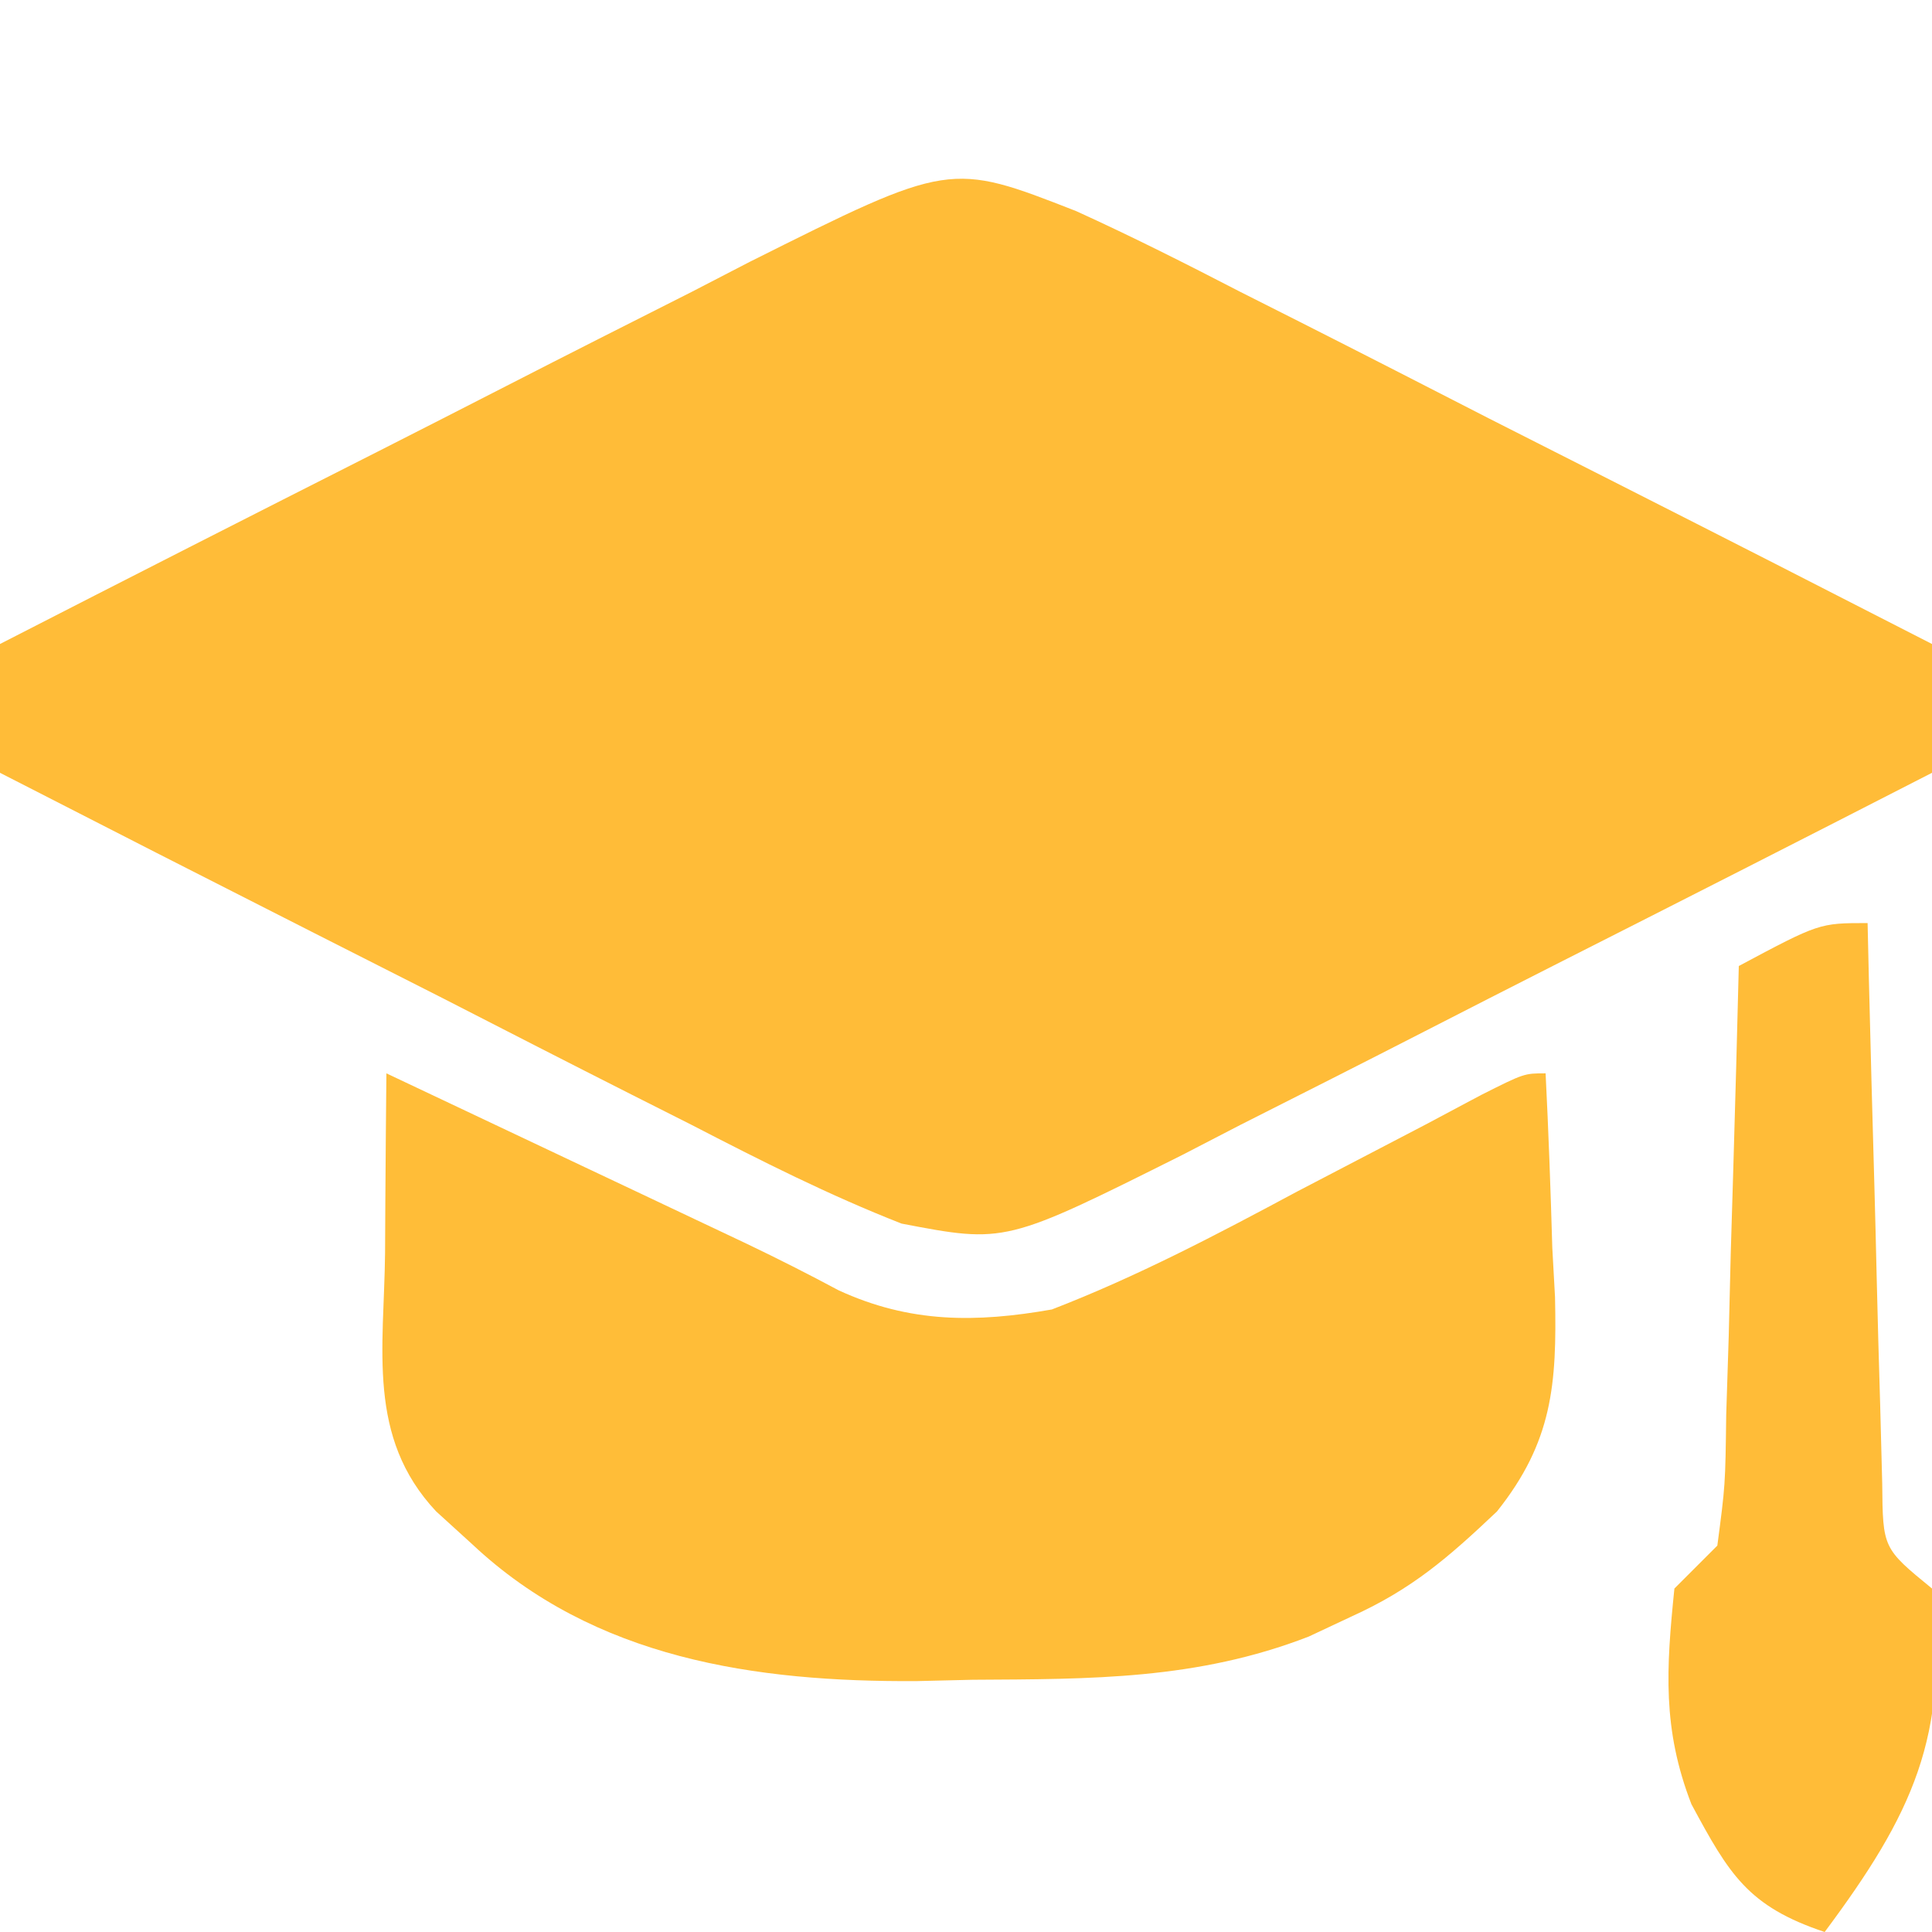 <?xml version="1.0" encoding="UTF-8"?>
<svg version="1.1" xmlns="http://www.w3.org/2000/svg" width="90" height="90">
<path d="M0 0 C2.592 1.178 5.116 2.452 7.645 3.761 C8.569 4.227 9.492 4.693 10.444 5.173 C13.384 6.66 16.315 8.163 19.246 9.667 C21.242 10.68 23.238 11.691 25.235 12.702 C30.12 15.178 34.998 17.667 39.871 20.167 C39.871 22.147 39.871 24.127 39.871 26.167 C34.008 29.175 28.136 32.163 22.257 35.139 C20.258 36.153 18.262 37.172 16.268 38.195 C13.4 39.666 10.523 41.121 7.645 42.573 C6.757 43.032 5.869 43.492 4.955 43.965 C-3.295 48.092 -3.295 48.092 -8.129 47.167 C-11.501 45.847 -14.688 44.236 -17.902 42.573 C-18.826 42.107 -19.749 41.641 -20.701 41.161 C-23.641 39.674 -26.572 38.171 -29.504 36.667 C-31.499 35.654 -33.495 34.642 -35.492 33.632 C-40.377 31.156 -45.255 28.667 -50.129 26.167 C-50.129 24.187 -50.129 22.207 -50.129 20.167 C-44.265 17.159 -38.393 14.17 -32.514 11.195 C-30.515 10.18 -28.519 9.162 -26.525 8.139 C-23.657 6.668 -20.78 5.213 -17.902 3.761 C-17.014 3.301 -16.126 2.842 -15.212 2.369 C-5.878 -2.301 -5.878 -2.301 0 0 Z " fill="#FFBC38" transform="translate(50.129,9.833)"/>
<path d="M0 0 C3.084 1.458 6.167 2.916 9.25 4.375 C10.123 4.787 10.995 5.2 11.895 5.625 C12.739 6.025 13.583 6.424 14.453 6.836 C15.228 7.203 16.003 7.569 16.802 7.947 C18.238 8.635 19.66 9.354 21.063 10.106 C24.394 11.643 27.469 11.62 31 11 C34.976 9.465 38.685 7.513 42.438 5.5 C44.415 4.468 46.393 3.436 48.371 2.406 C49.669 1.715 49.669 1.715 50.994 1.01 C53 0 53 0 54 0 C54.136 2.71 54.234 5.413 54.312 8.125 C54.354 8.886 54.396 9.646 54.439 10.43 C54.527 14.497 54.321 17.164 51.734 20.41 C49.452 22.571 47.763 24.037 44.938 25.312 C44.287 25.618 43.636 25.924 42.965 26.238 C37.77 28.252 32.82 28.218 27.312 28.25 C26.452 28.271 25.592 28.291 24.705 28.312 C17.194 28.358 9.681 27.277 4 21.938 C3.443 21.431 2.886 20.924 2.312 20.402 C-0.926 16.943 -0.109 12.817 -0.062 8.375 C-0.058 7.573 -0.053 6.771 -0.049 5.945 C-0.037 3.964 -0.019 1.982 0 0 Z " fill="#FFBD38" transform="translate(18,50)"/>
<path d="M0 0 C0.02 0.868 0.04 1.736 0.06 2.63 C0.138 5.847 0.225 9.064 0.317 12.28 C0.356 13.673 0.391 15.066 0.422 16.459 C0.467 18.46 0.527 20.46 0.586 22.461 C0.617 23.665 0.649 24.87 0.681 26.111 C0.709 29.126 0.709 29.126 3 31 C3.829 37.869 2.073 41.53 -2 47 C-5.584 45.805 -6.451 44.304 -8.207 41.047 C-9.567 37.537 -9.38 34.734 -9 31 C-8.34 30.34 -7.68 29.68 -7 29 C-6.628 26.186 -6.628 26.186 -6.586 22.898 C-6.547 21.687 -6.509 20.475 -6.469 19.227 C-6.438 17.956 -6.407 16.685 -6.375 15.375 C-6.336 14.096 -6.298 12.818 -6.258 11.5 C-6.163 8.333 -6.078 5.167 -6 2 C-2.25 0 -2.25 0 0 0 Z " fill="#FFBC38" transform="translate(87,43)"/>
</svg>
